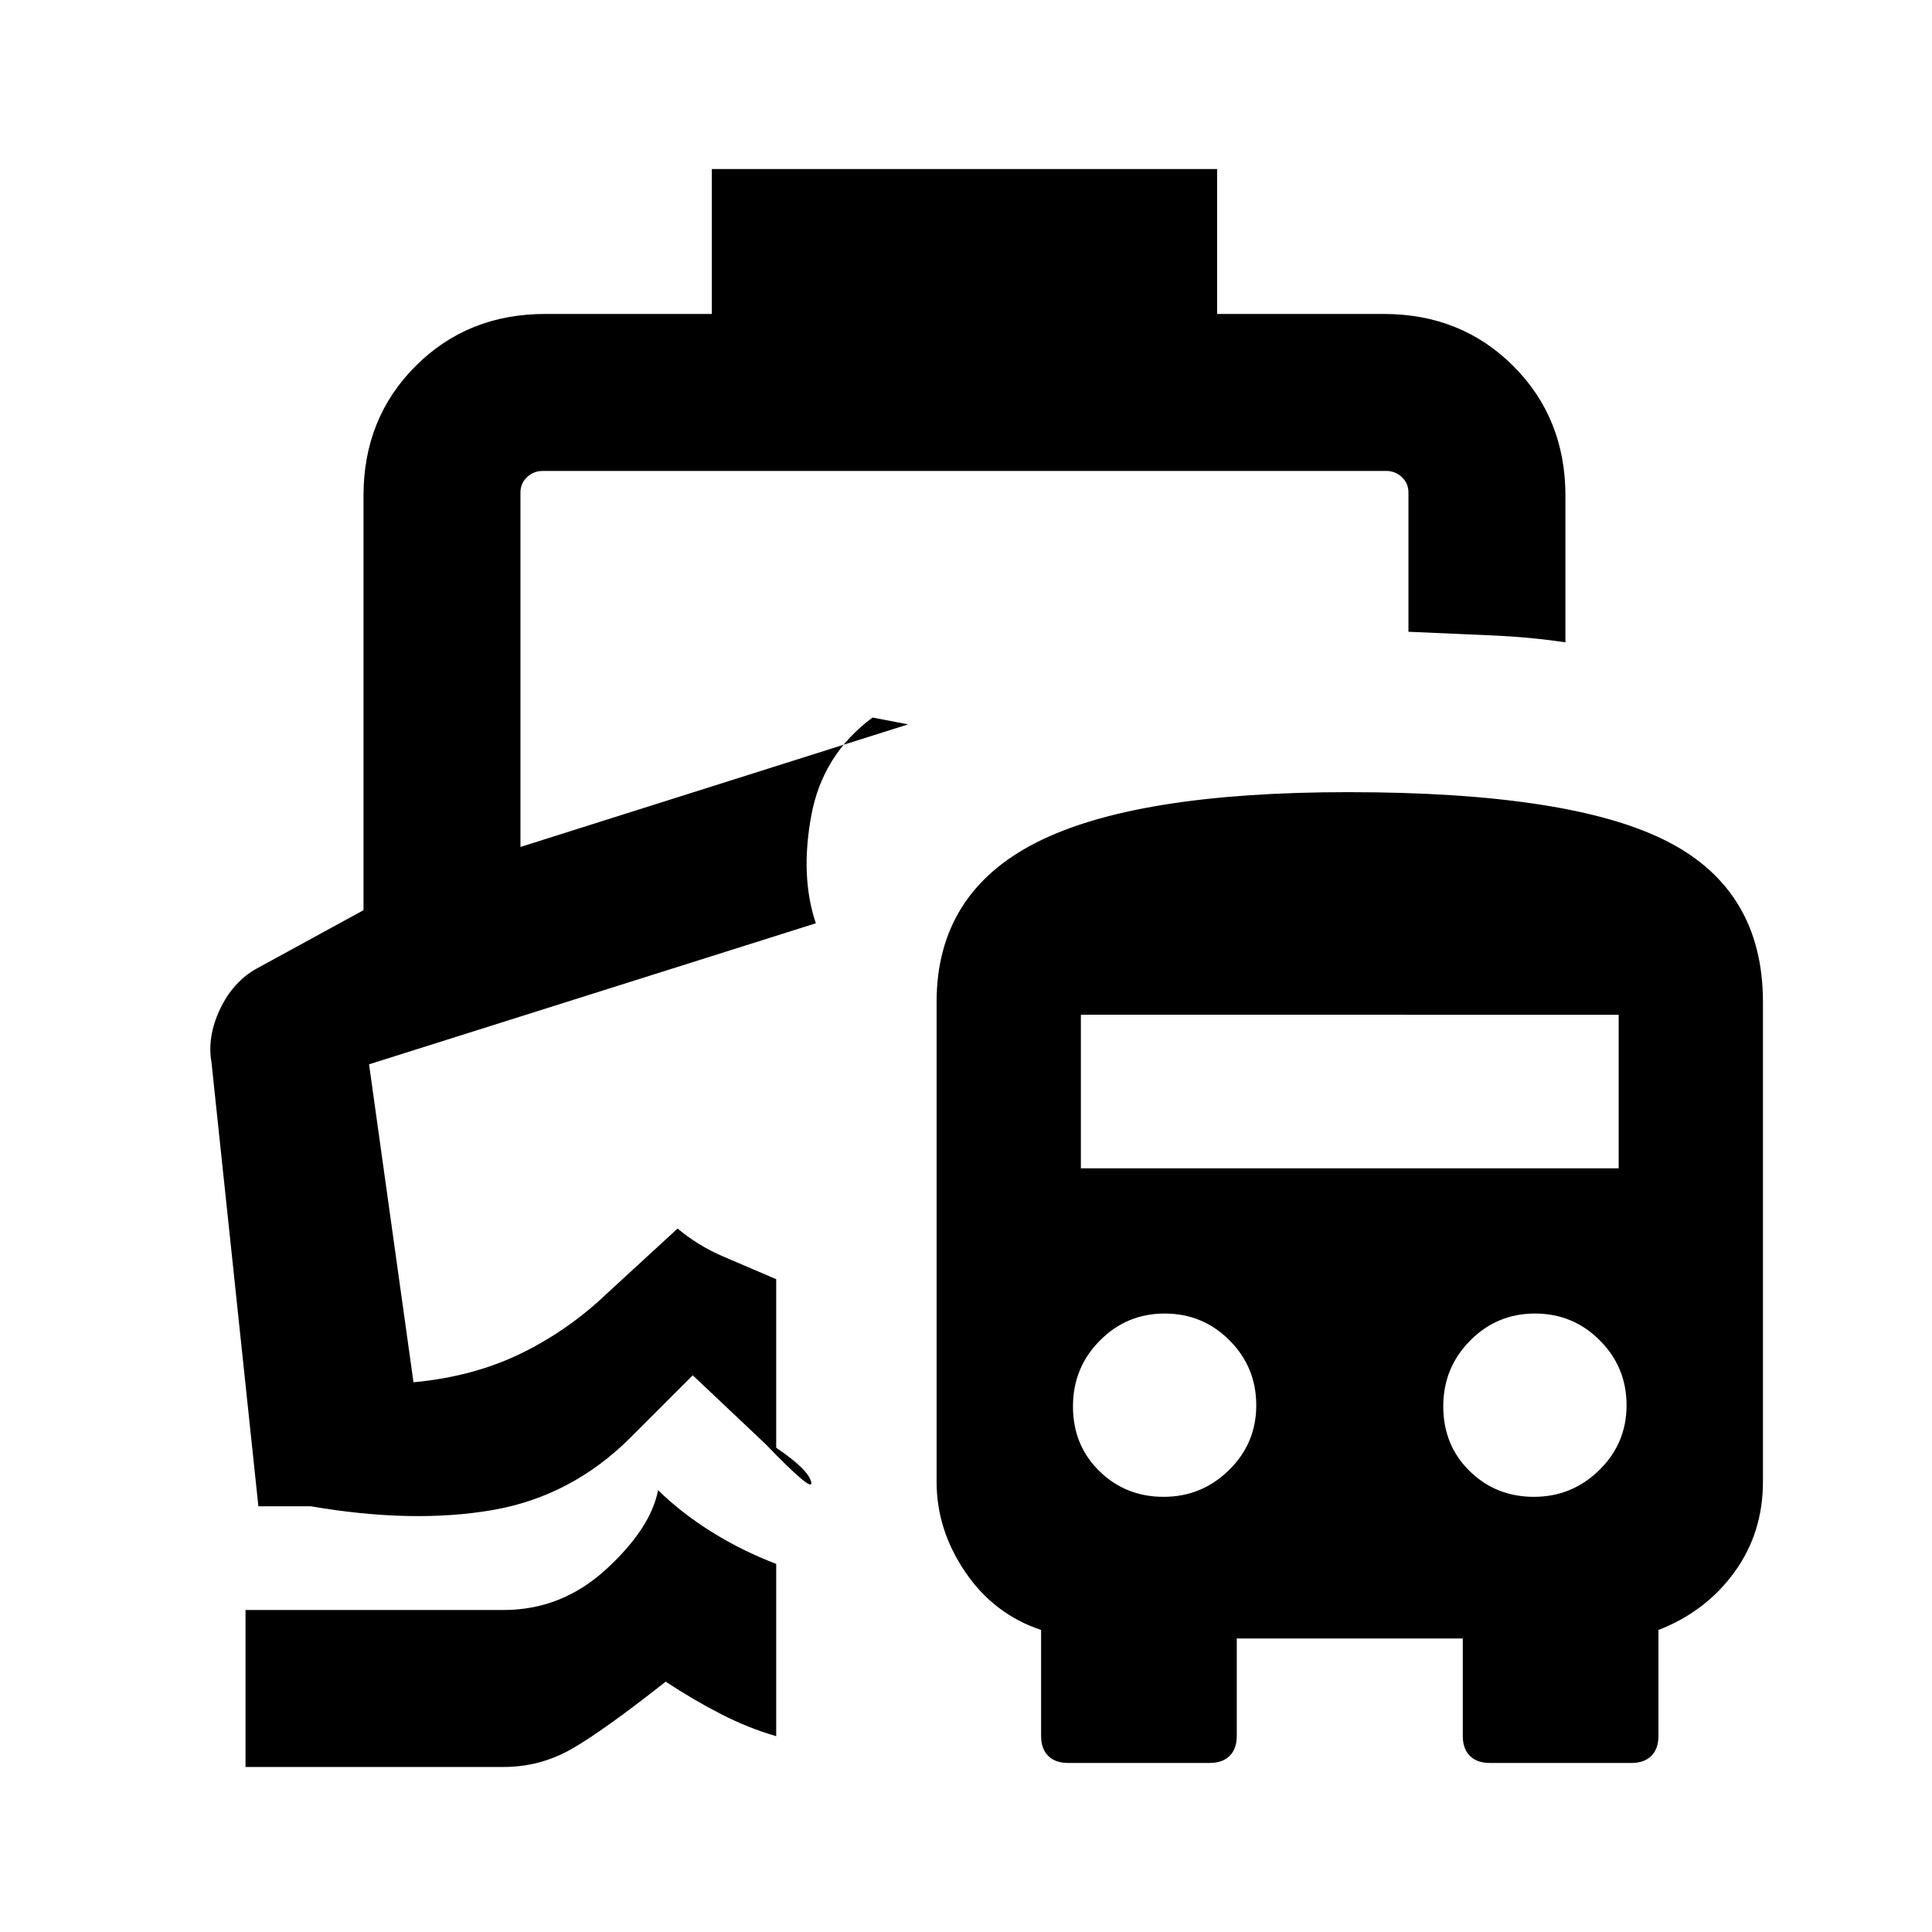 <svg xmlns="http://www.w3.org/2000/svg" height="20" viewBox="0 -960 960 960" width="20"><path d="M327-219.54q11.54 11.31 26.67 20.76 15.13 9.44 32.02 15.86v85.61q-13.84-4-27.42-10.96-13.58-6.96-27.5-16.12Q299.85-100 284.12-91q-15.73 9-33.89 9H122v-78h128.23q28.92 0 51-20.27T327-219.54Zm78.39-281.69ZM353.69-876h251.08v72h82.77q38.52 0 64.42 25.89 25.89 25.89 25.89 64.42v72.85q-17.77-2.62-36.61-3.43t-41.39-1.81v-69.15q0-4.62-3.27-7.69-3.27-3.08-7.89-3.08H269.77q-4.62 0-7.89 3.08-3.27 3.07-3.27 7.69v176.08l192.62-60.92-17.69-3.39q-24.85 18.46-30.42 48.73-5.58 30.27 2.27 53.5l-222.01 70.08 22.08 158q29.62-2.77 53.23-14.23 23.62-11.47 42.93-29.93l35.07-32.23q10.16 8.54 22.85 13.96 12.69 5.43 26.15 11.2v83.76q15.85 10.7 17.39 17 1.54 6.31-22.85-19l-36-34-31 31q-29.31 29.23-68.73 36t-90.11-1.92h-26l-23.31-220.61q-2.23-12.69 4.24-26.39 6.48-13.69 18.3-20.23l53-28.96v-205.96q0-38.53 25.89-64.42T270.92-804h82.77v-72ZM530.77-84q-6.42 0-9.94-3.52-3.52-3.53-3.52-9.94v-52.62q-23.46-7.84-37.69-28.81-14.23-20.97-14.23-44.8v-238.39q0-53.92 49.24-79.11 49.24-25.19 155.23-25.19 110.45 0 158.29 24.31Q876-517.76 876-462.08v238.39q0 25.36-14.19 44.91-14.2 19.56-37.73 28.7v52.62q0 6.41-3.53 9.94-3.52 3.52-9.94 3.52h-70.3q-6.42 0-9.94-3.52-3.52-3.53-3.52-9.94v-48.39H614.54v48.39q0 6.41-3.52 9.94-3.53 3.52-9.94 3.52h-70.31Zm47.46-132.23q18.88 0 32.44-13.29 13.56-13.28 13.56-32.21t-13.28-32.25q-13.29-13.33-32.22-13.33t-32.25 13.47q-13.33 13.46-13.33 32.66 0 19.26 13.06 32.1 13.06 12.85 32.02 12.85Zm184 0q18.88 0 32.44-13.29 13.56-13.28 13.56-32.21t-13.29-32.25q-13.28-13.33-32.21-13.33t-32.25 13.47q-13.33 13.46-13.33 32.66 0 19.26 13.06 32.1 13.06 12.85 32.02 12.85ZM537.08-379.46h267.23v-76.31H537.08v76.31Z"/></svg>